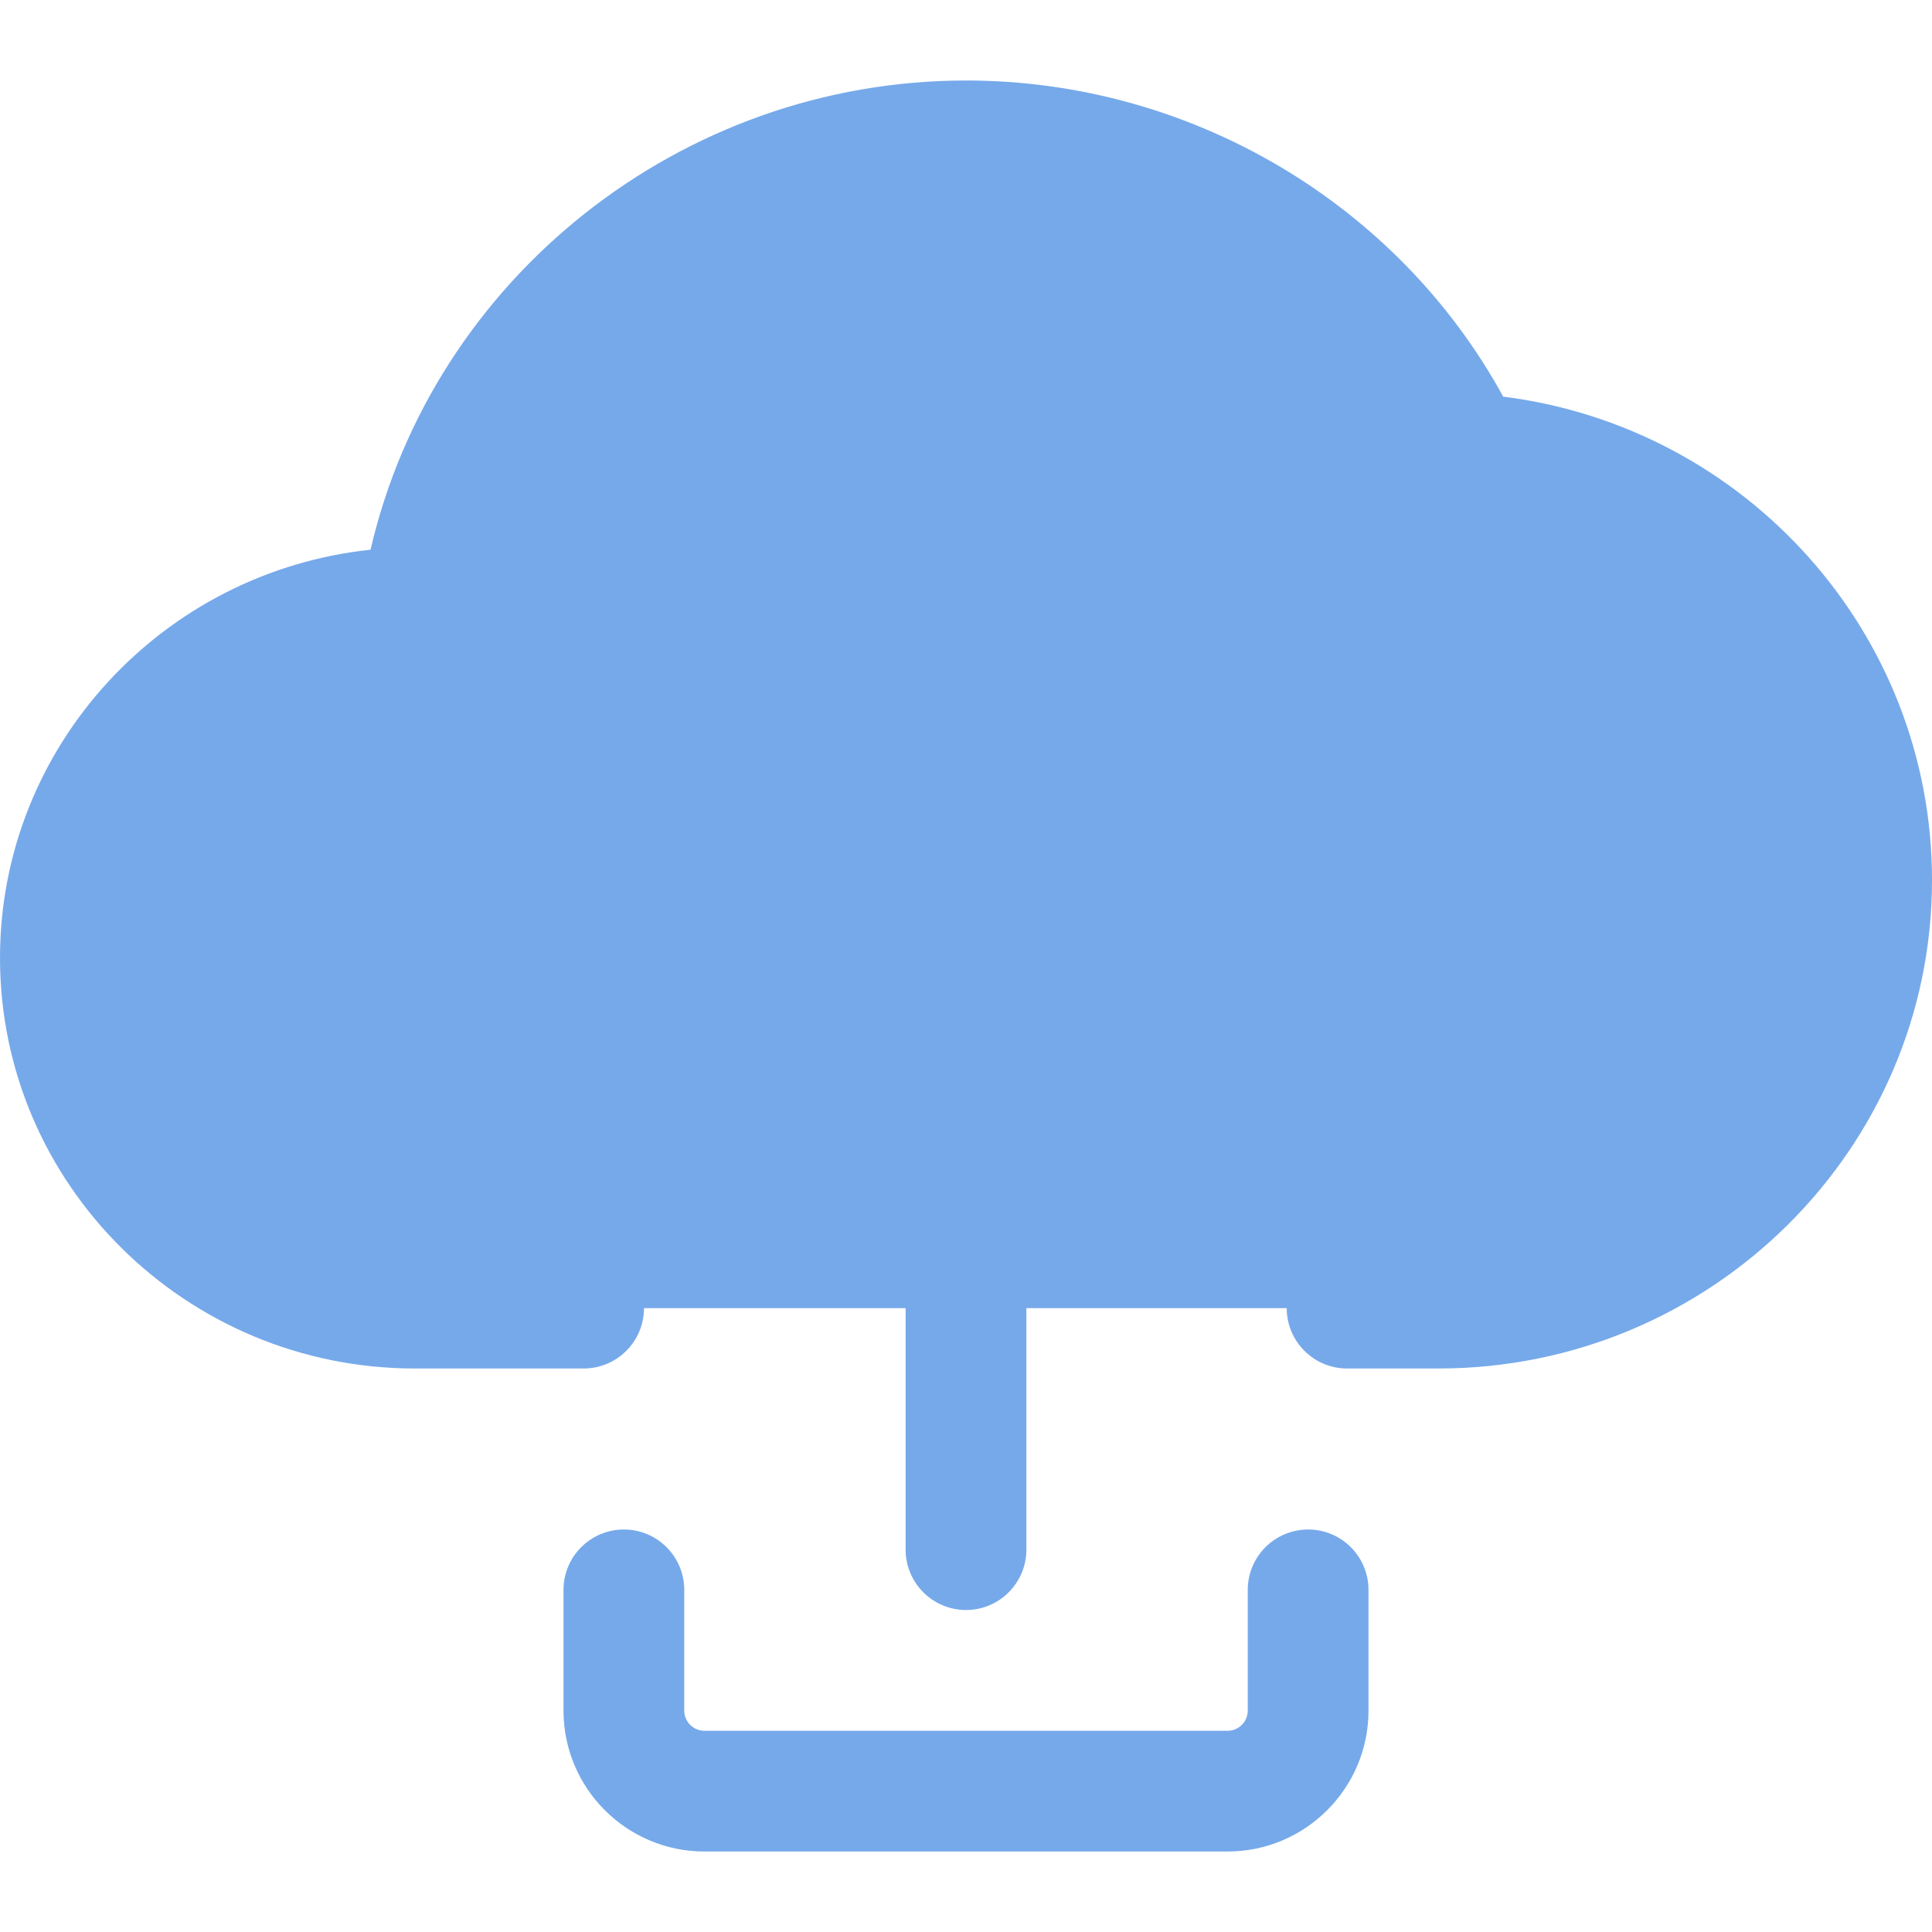 <svg fill="#76a9ea"  id="_x31__x2C_5" enable-background="new 0 0 24 24" height="512" viewBox="0 0 24 24" width="512" xmlns="http://www.w3.org/2000/svg"><path d="m18.19 5.64c-1.08-2.3-3.45-3.89-6.19-3.89-3.45 0-6.3 2.51-6.77 5.8h-.08c-2.43 0-4.4 1.94-4.4 4.35s1.97 4.35 4.4 4.35h12.72c2.97 0 5.38-2.38 5.38-5.32 0-2.83-2.23-5.14-5.06-5.29z" fill="#76a9ea"/><path d="m17.869 17h-1.135c-.414 0-.75-.336-.75-.75s.336-.75.75-.75h1.135c2.554 0 4.631-2.049 4.631-4.567 0-2.417-1.91-4.415-4.349-4.548-.275-.015-.52-.18-.638-.429-.99-2.099-3.155-3.456-5.513-3.456-3.016 0-5.607 2.217-6.027 5.156-.053.369-.369.644-.743.644-2.092 0-3.73 1.615-3.73 3.6s1.639 3.6 3.652 3.6h2.098c.414 0 .75.336.75.75s-.336.75-.75.75h-2.098c-2.84 0-5.152-2.288-5.152-5.1 0-2.628 2.02-4.799 4.603-5.071.778-3.364 3.852-5.829 7.397-5.829 2.788 0 5.36 1.528 6.673 3.927 3.02.381 5.327 2.94 5.327 6.006 0 3.345-2.75 6.067-6.131 6.067z"/><path d="m12 20c-.414 0-.75-.336-.75-.75v-7.001c0-.414.336-.75.75-.75s.75.336.75.75v7.001c0 .414-.336.75-.75.75z"/><path d="m14.25 14.75c-.192 0-.384-.073-.53-.22l-1.72-1.719-1.72 1.72c-.293.293-.768.293-1.061 0s-.293-.768 0-1.061l2.25-2.25c.293-.293.768-.293 1.061 0l2.25 2.25c.293.293.293.768 0 1.061-.146.146-.338.219-.53.219z"/><path d="m15.25 23h-6.5c-.965 0-1.75-.785-1.75-1.75v-1.5c0-.414.336-.75.75-.75s.75.336.75.75v1.5c0 .138.112.25.25.25h6.5c.138 0 .25-.112.25-.25v-1.5c0-.414.336-.75.75-.75s.75.336.75.75v1.5c0 .965-.785 1.75-1.75 1.75z"/></svg>